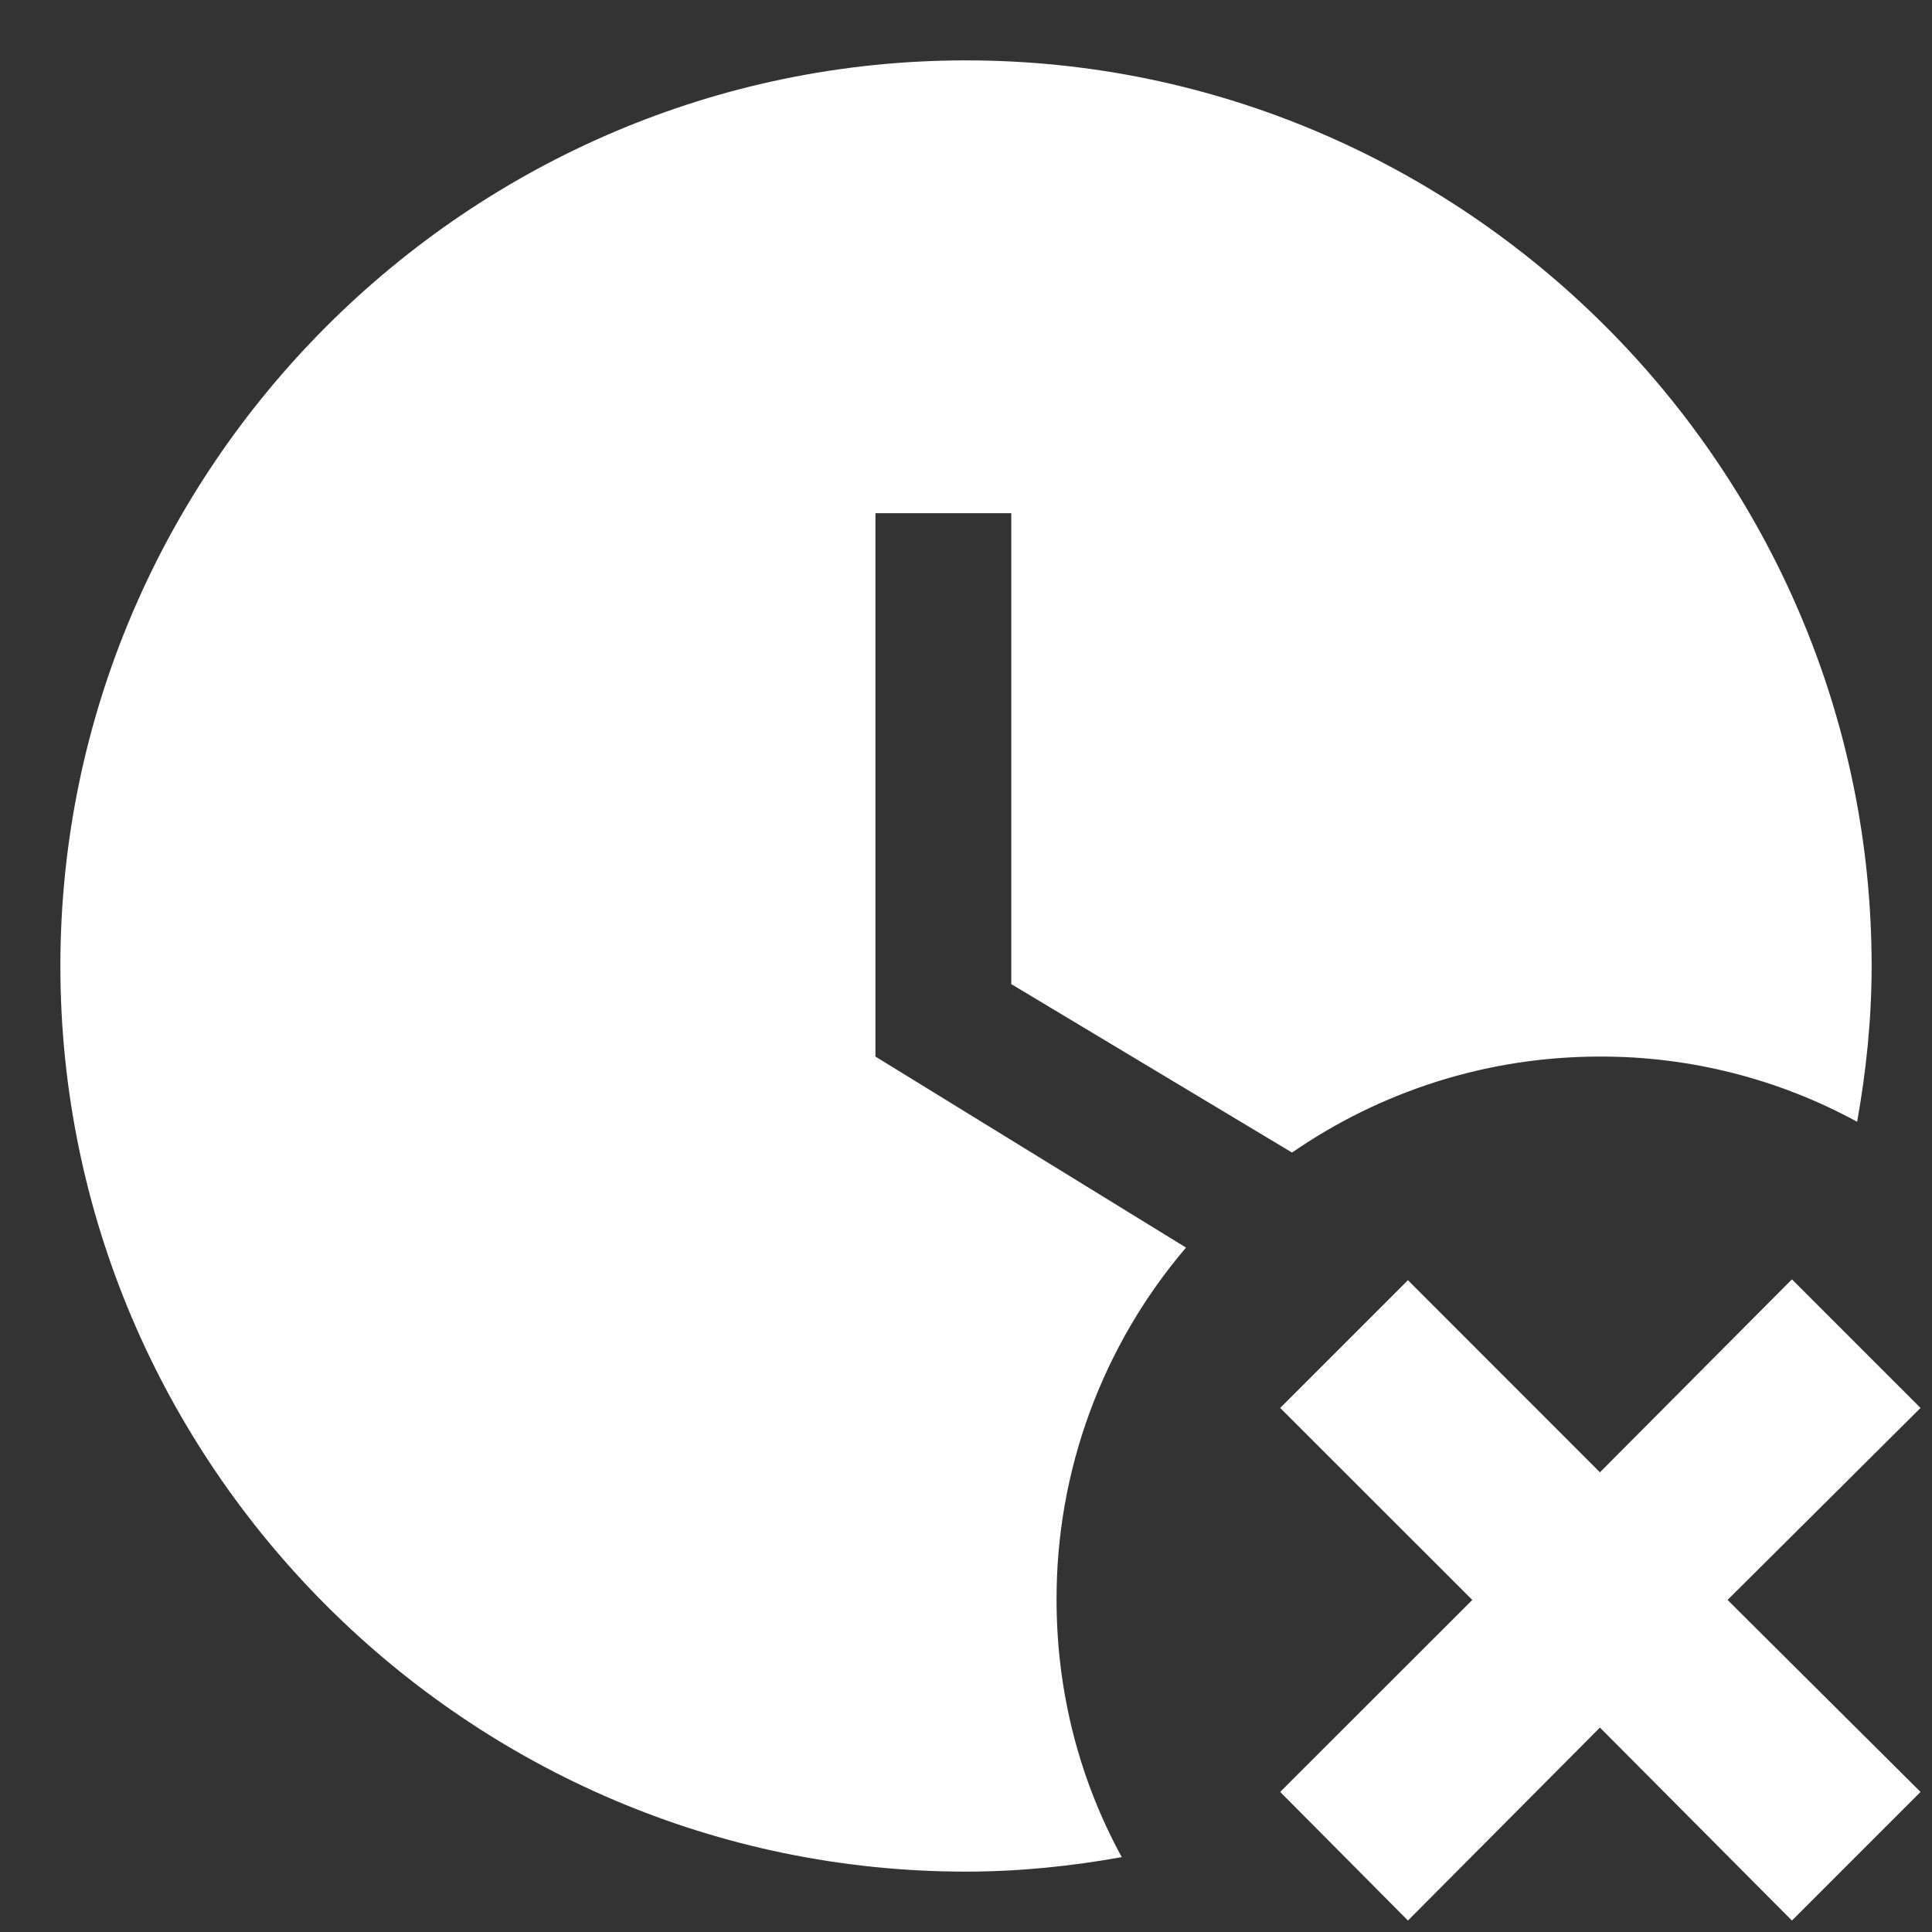 <svg width="16" height="16" viewBox="0 0 16 16" fill="none" xmlns="http://www.w3.org/2000/svg">
<rect x="0" y="0" width="16" height="16" fill="#333333" stroke="none"/>
<path d="M9.29 15.38C8.87 15.455 8.443 15.5 8 15.5C3.875 15.5 0.5 12.125 0.5 8C0.5 3.875 3.875 0.5 8 0.5C12.125 0.5 15.5 3.875 15.5 8C15.5 8.443 15.455 8.87 15.38 9.29C14.727 8.934 13.994 8.748 13.25 8.75C12.305 8.75 11.428 9.043 10.7 9.545L8.375 8.15V4.25H7.25V8.75L9.822 10.332C9.128 11.146 8.747 12.181 8.75 13.25C8.75 14.023 8.945 14.75 9.29 15.38ZM14.84 10.595L13.25 12.193L11.66 10.602L10.602 11.66L12.193 13.25L10.602 14.84L11.66 15.905L13.25 14.307L14.84 15.905L15.905 14.84L14.307 13.25L15.905 11.66L14.84 10.595Z" fill="white"/>
</svg>
